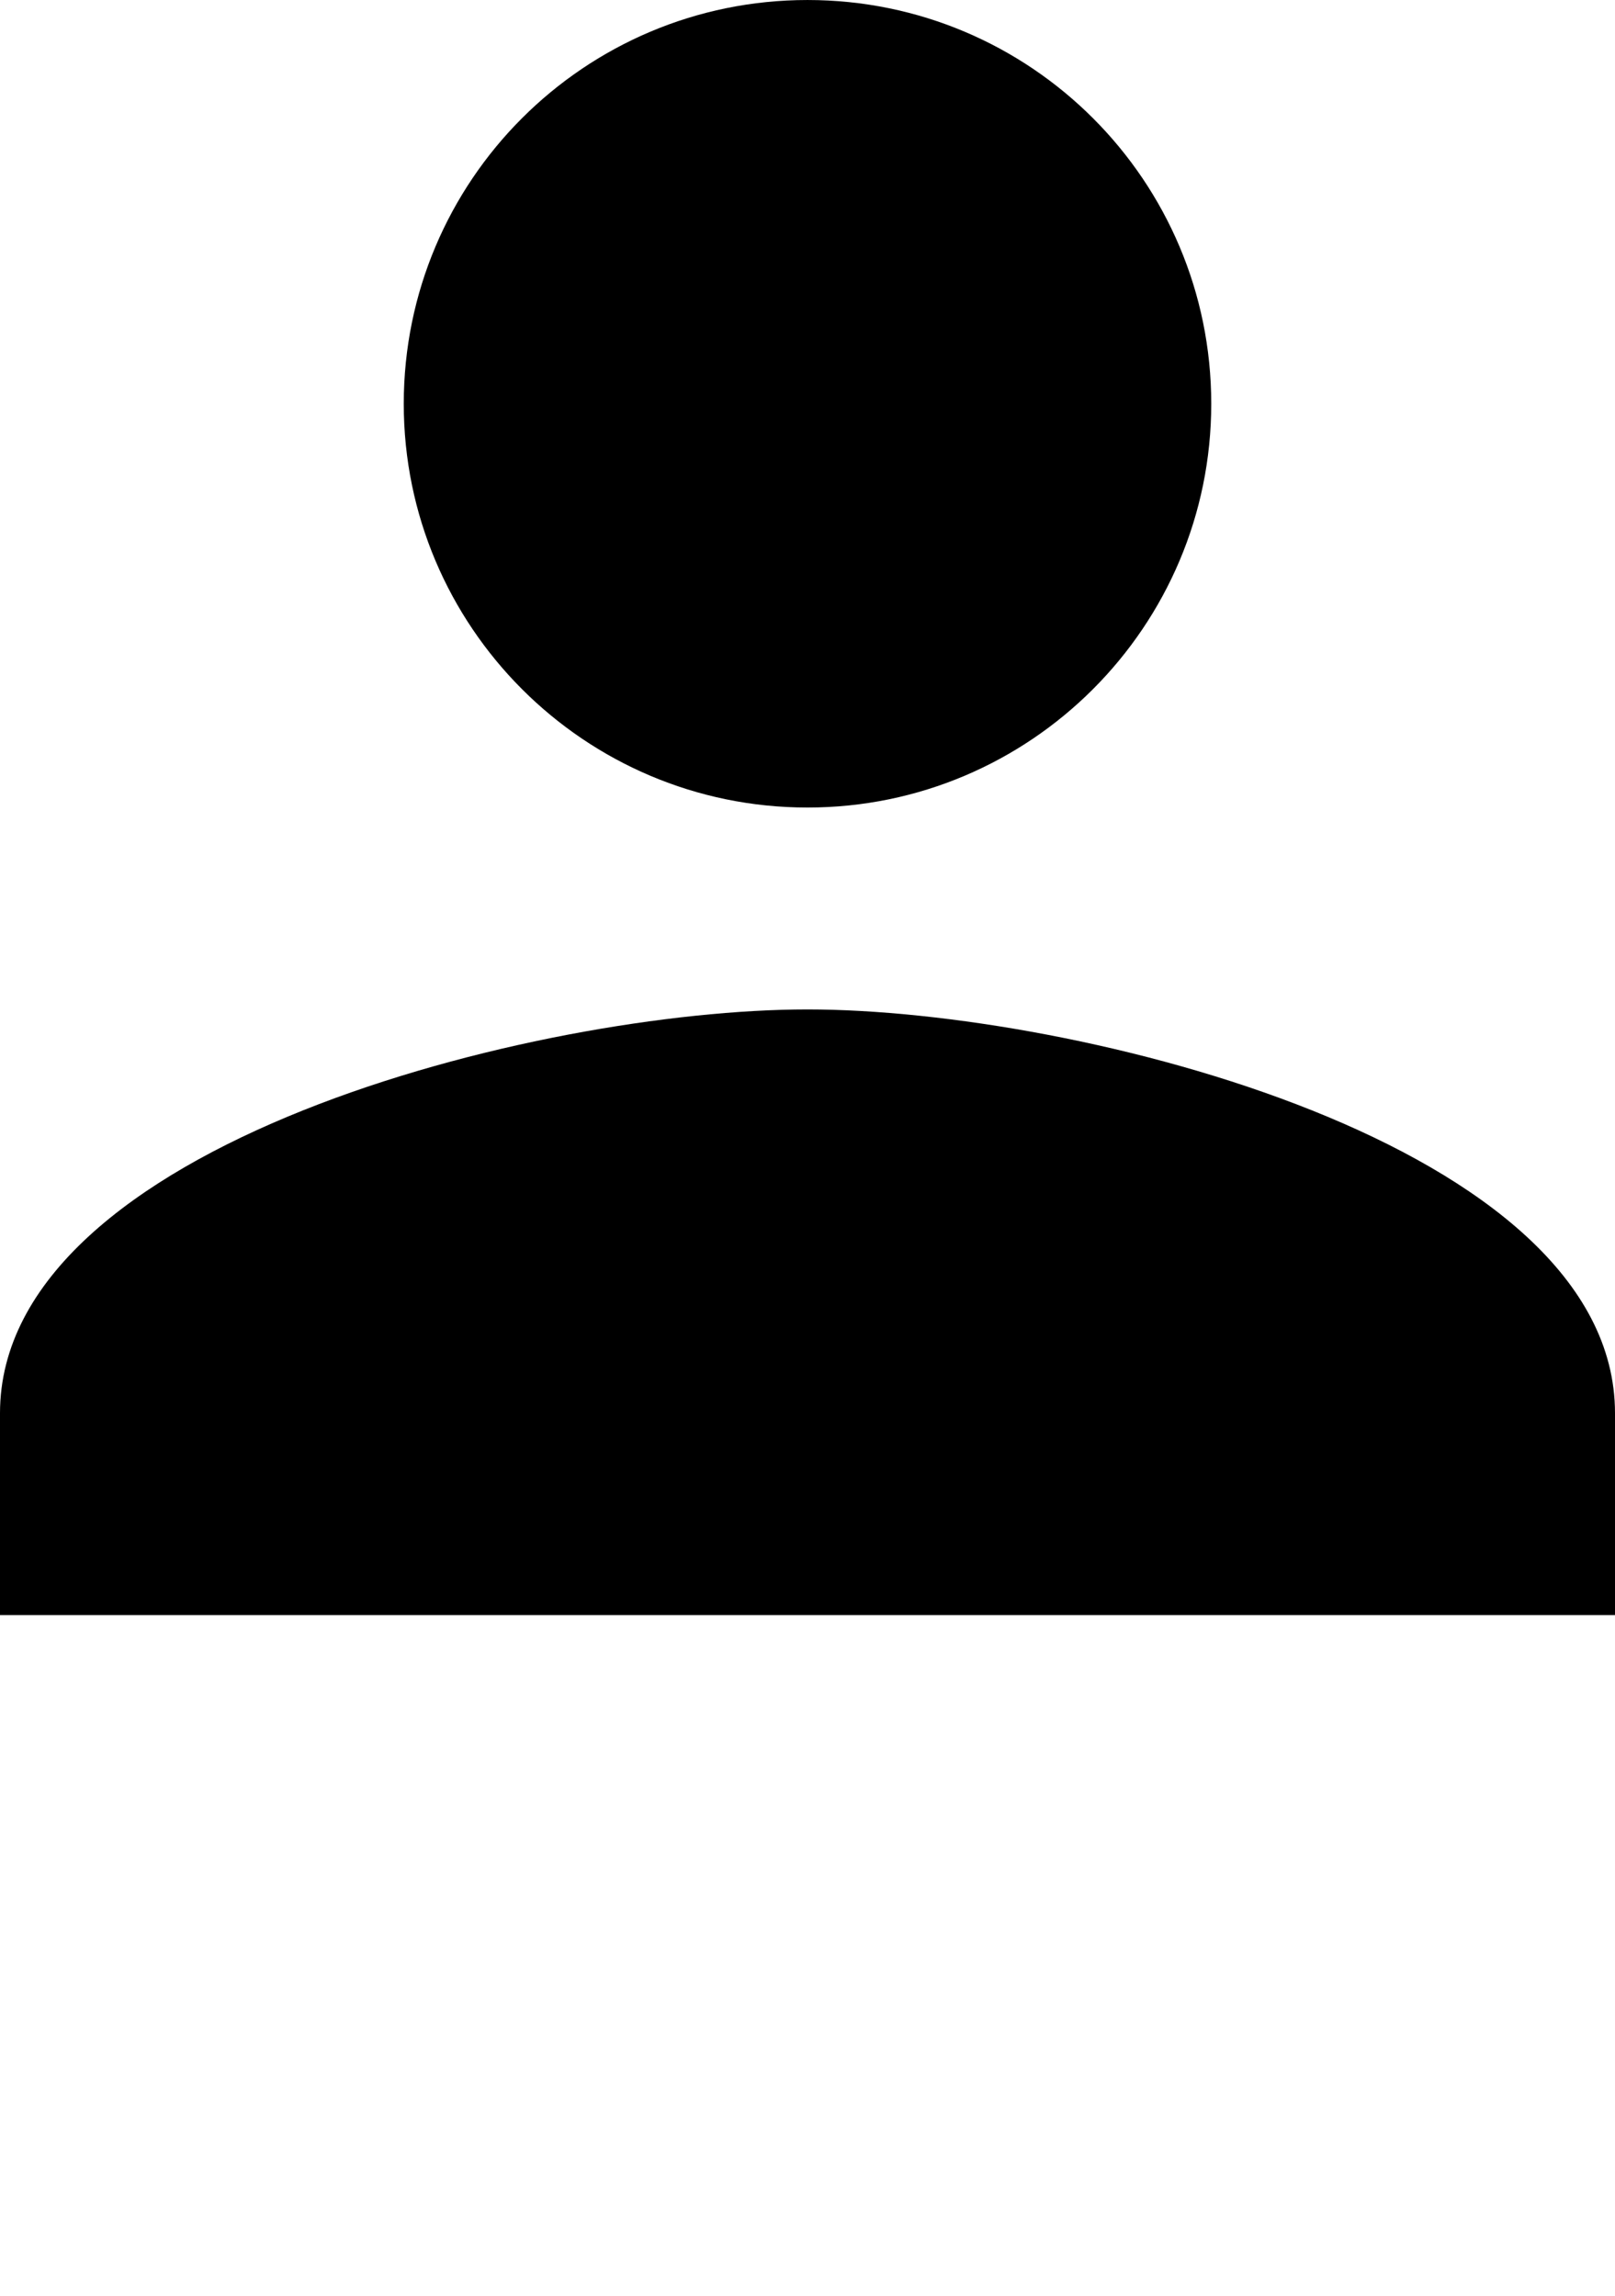 <svg version="1.1" viewBox="0 0 354.92 504.49" xmlns="http://www.w3.org/2000/svg">
 <path d="m177.46 177.46c49.023 0 88.729-39.817 88.729-88.729 0-49.023-39.706-88.729-88.729-88.729s-88.729 39.706-88.729 88.729c0 48.912 39.706 88.729 88.729 88.729zm0 44.365c-59.116 0-177.46 29.613-177.46 88.729v44.365h354.92v-44.365c0-59.116-118.34-88.729-177.46-88.729z"/>
</svg>
